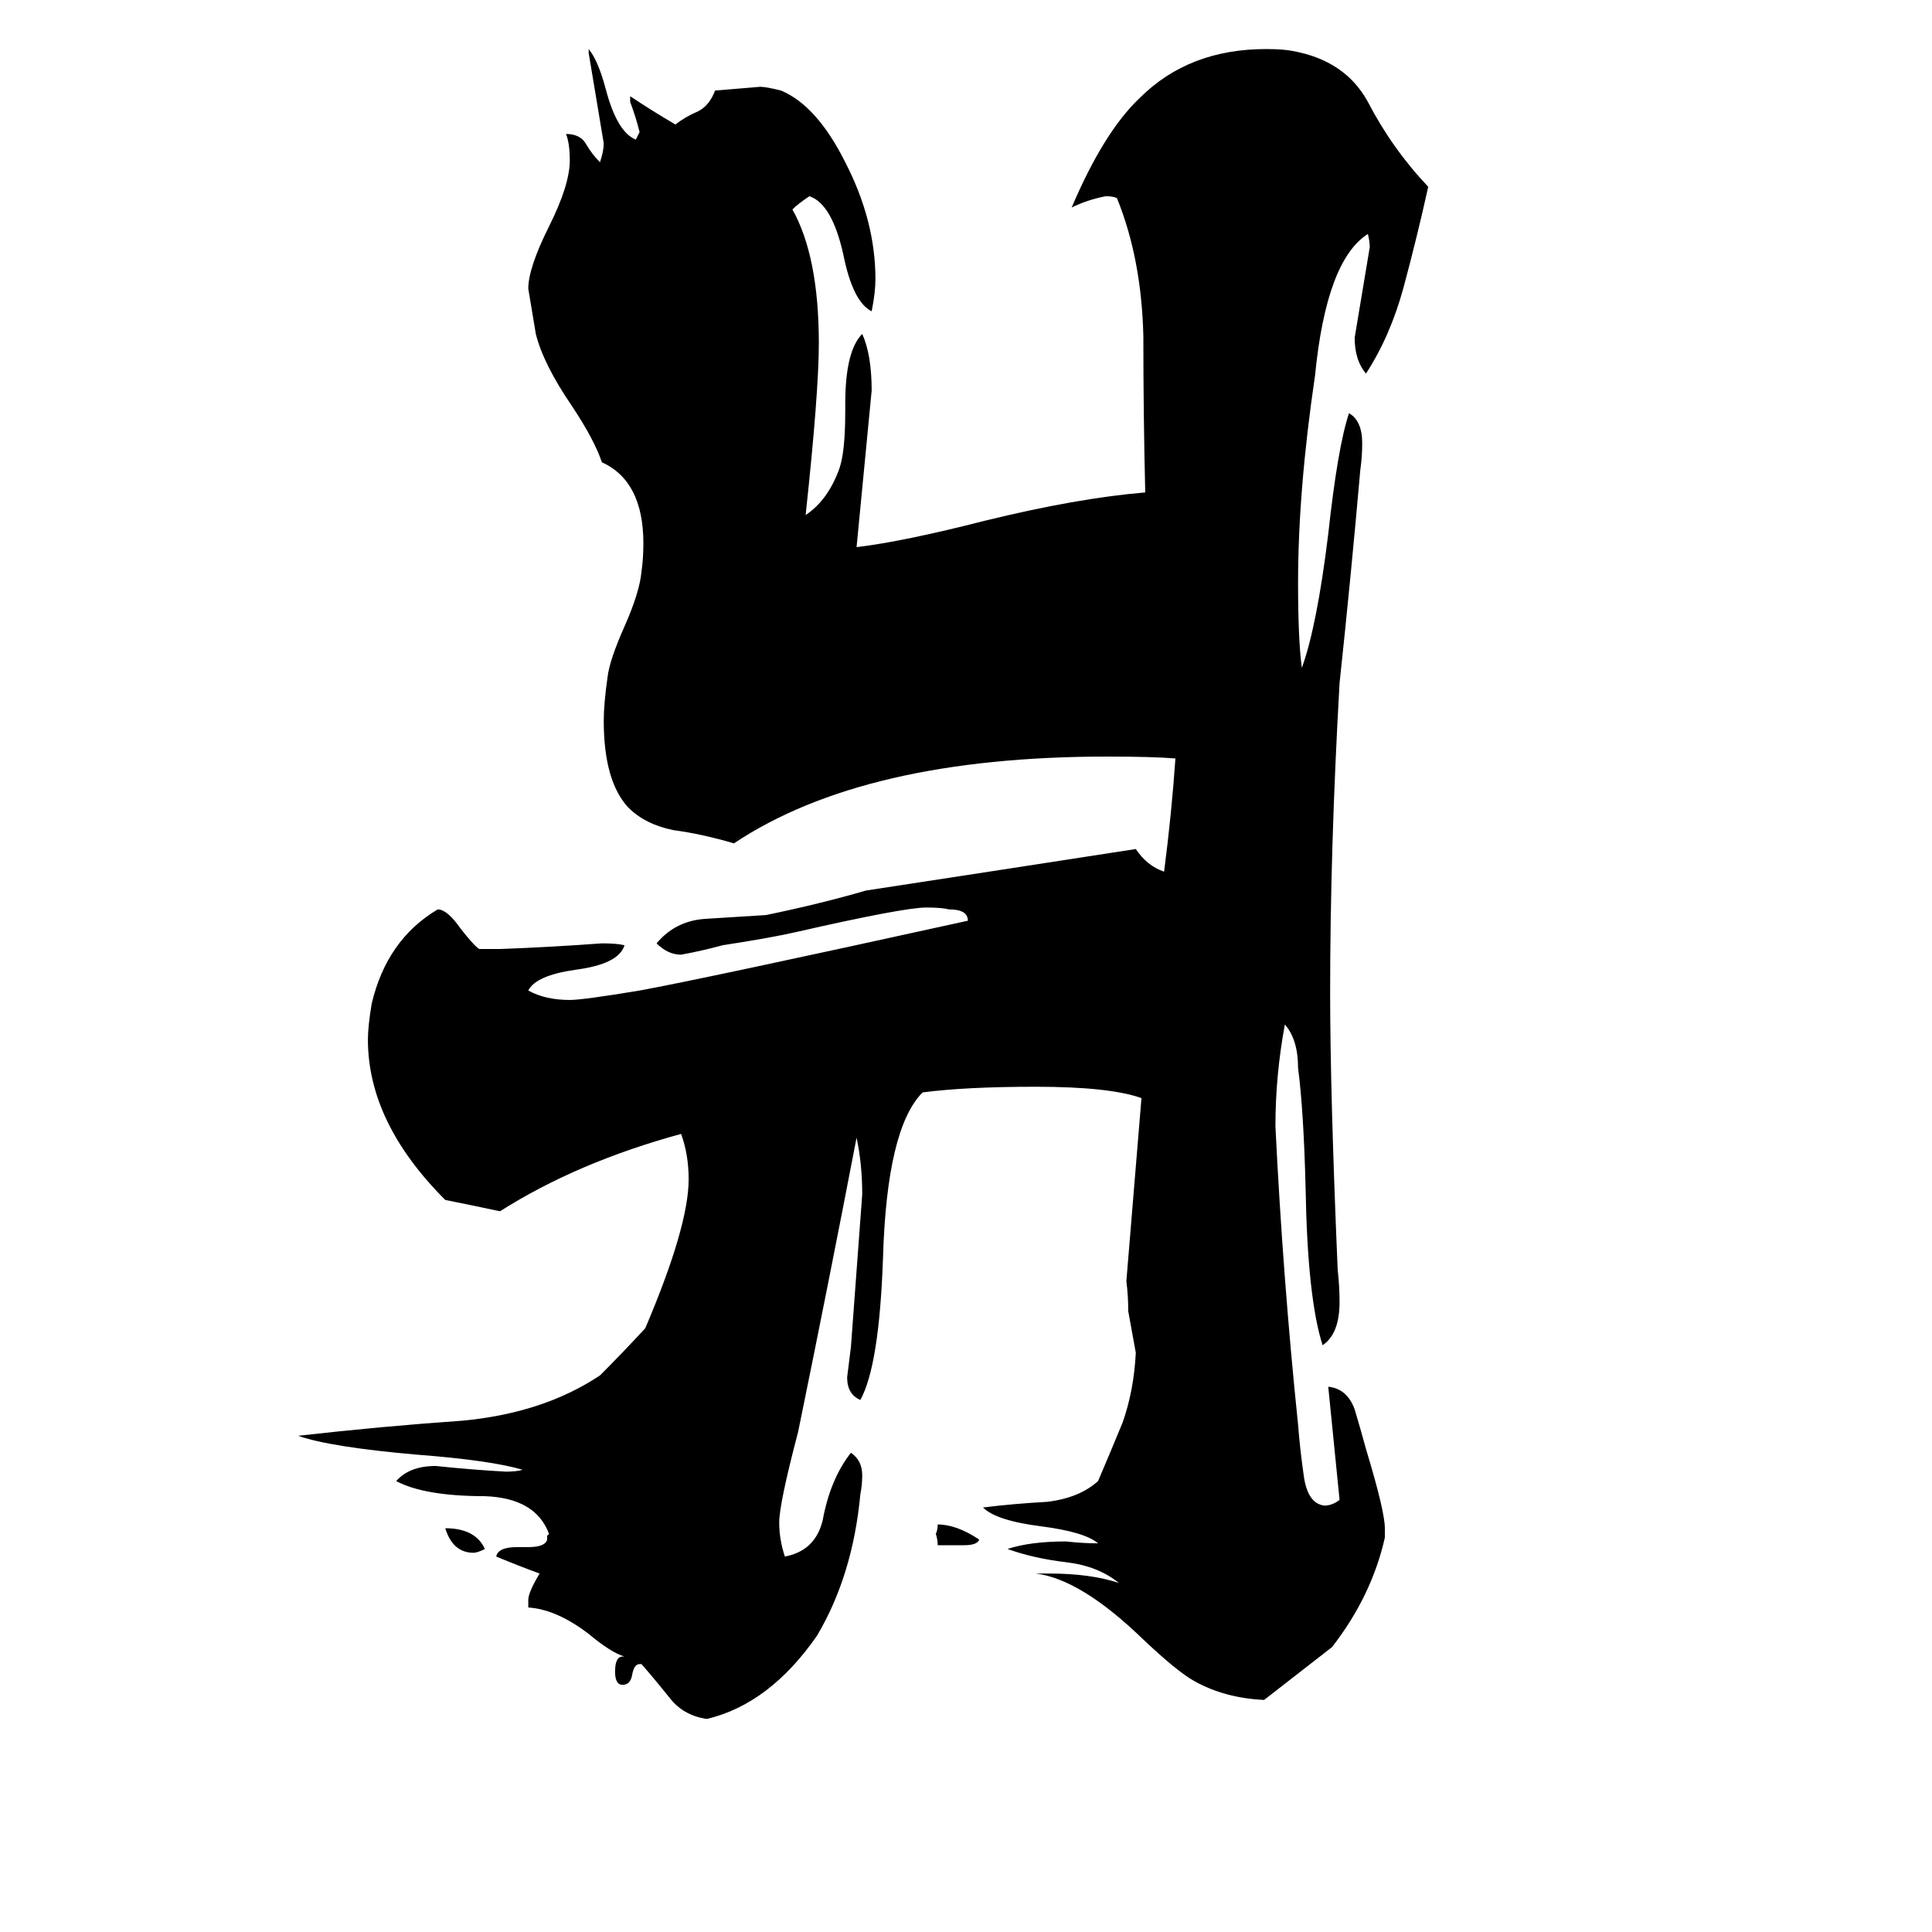 <svg xmlns="http://www.w3.org/2000/svg" viewBox="0 -800 1024 1024">
	<path fill="#000000" d="M257 21Q253 23 251 23Q240 23 236 10Q252 10 257 21ZM511 19H497Q497 16 496 13Q497 11 497 8Q507 8 519 16Q518 19 511 19ZM734 10V15Q727 46 706 73Q688 87 670 101Q649 100 633 91Q624 86 606 69Q573 37 549 34H556Q578 34 593 39Q582 30 565 28Q548 26 534 21Q546 17 565 17Q574 18 582 18Q575 12 552 9Q528 6 521 -1Q537 -3 555 -4Q572 -6 582 -15Q588 -29 595 -46Q601 -63 602 -83Q600 -94 598 -105Q598 -113 597 -121Q601 -169 605 -218Q588 -224 549 -224Q512 -224 489 -221Q470 -202 468 -133Q466 -76 456 -58Q449 -61 449 -70Q450 -78 451 -86Q454 -126 457 -167Q457 -183 454 -197Q439 -119 423 -41Q413 -3 413 7Q413 16 416 25Q432 22 436 6Q440 -16 451 -30Q457 -26 457 -18Q457 -13 456 -8Q452 35 433 67Q408 103 375 111H374Q362 109 355 100Q347 90 340 82H339Q336 82 335 88Q334 93 330 93Q326 93 326 86Q326 78 330 78H331Q324 76 312 66Q295 53 280 52V48Q280 44 286 34Q275 30 263 25Q264 20 274 20H280Q289 20 290 16V14L291 13Q284 -6 257 -7Q225 -7 210 -15Q217 -23 231 -23Q250 -21 268 -20Q274 -20 277 -21Q260 -26 221 -29Q175 -33 158 -39Q202 -44 245 -47Q288 -51 318 -71Q330 -83 342 -96Q365 -150 365 -175Q365 -188 361 -199Q306 -184 265 -158Q251 -161 236 -164Q195 -205 195 -249Q195 -256 197 -268Q205 -302 232 -318Q237 -318 244 -308Q251 -299 254 -297H265Q292 -298 319 -300Q327 -300 331 -299Q328 -289 305 -286Q284 -283 280 -275Q289 -270 302 -270Q309 -270 339 -275Q372 -281 513 -312Q513 -318 503 -318Q499 -319 491 -319Q479 -319 422 -306Q409 -303 383 -299Q372 -296 361 -294Q354 -294 348 -300Q358 -312 374 -313Q390 -314 406 -315Q435 -321 459 -328Q531 -339 602 -350Q608 -341 617 -338Q621 -369 623 -398Q611 -399 587 -399Q458 -399 389 -353Q372 -358 357 -360Q342 -363 333 -372Q320 -386 320 -418Q320 -427 322 -441Q323 -450 331 -468Q339 -486 340 -497Q341 -504 341 -512Q341 -545 319 -555Q315 -567 303 -585Q288 -607 284 -623Q282 -635 280 -647Q280 -658 291 -680Q302 -702 302 -715Q302 -724 300 -729Q308 -729 311 -723Q314 -718 318 -714Q320 -720 320 -724Q316 -748 312 -772V-774Q317 -768 321 -753Q327 -730 337 -726L339 -730Q337 -738 334 -746V-749Q346 -741 358 -734Q363 -738 370 -741Q376 -744 379 -752Q391 -753 403 -754Q406 -754 414 -752Q433 -744 448 -714Q464 -683 464 -652Q464 -645 462 -635Q452 -640 447 -665Q441 -692 429 -696Q423 -692 420 -689Q434 -664 434 -618Q434 -592 427 -527Q439 -535 445 -552Q448 -561 448 -582V-586Q448 -614 457 -623Q462 -612 462 -593Q458 -551 454 -510Q479 -513 522 -524Q571 -536 607 -539Q606 -580 606 -622Q605 -663 592 -695Q590 -696 586 -696Q576 -694 568 -690Q585 -730 604 -748Q630 -774 671 -774Q680 -774 685 -773Q713 -768 725 -746Q738 -721 757 -701Q751 -674 744 -648Q737 -622 724 -602Q718 -609 718 -621Q722 -645 726 -669Q726 -672 725 -676Q703 -662 697 -601Q688 -540 688 -491Q688 -461 690 -446Q698 -468 704 -517Q709 -563 715 -581Q722 -577 722 -565Q722 -558 721 -551Q716 -494 710 -438Q705 -350 705 -274Q705 -221 709 -127Q710 -118 710 -110Q710 -93 701 -87Q693 -112 692 -170Q691 -211 688 -234Q688 -249 681 -257Q676 -230 676 -203Q680 -122 688 -45Q689 -32 691 -18Q693 -3 702 -2Q706 -2 710 -5Q707 -35 704 -65Q714 -64 718 -53Q721 -43 724 -32Q734 1 734 10Z"/>
</svg>